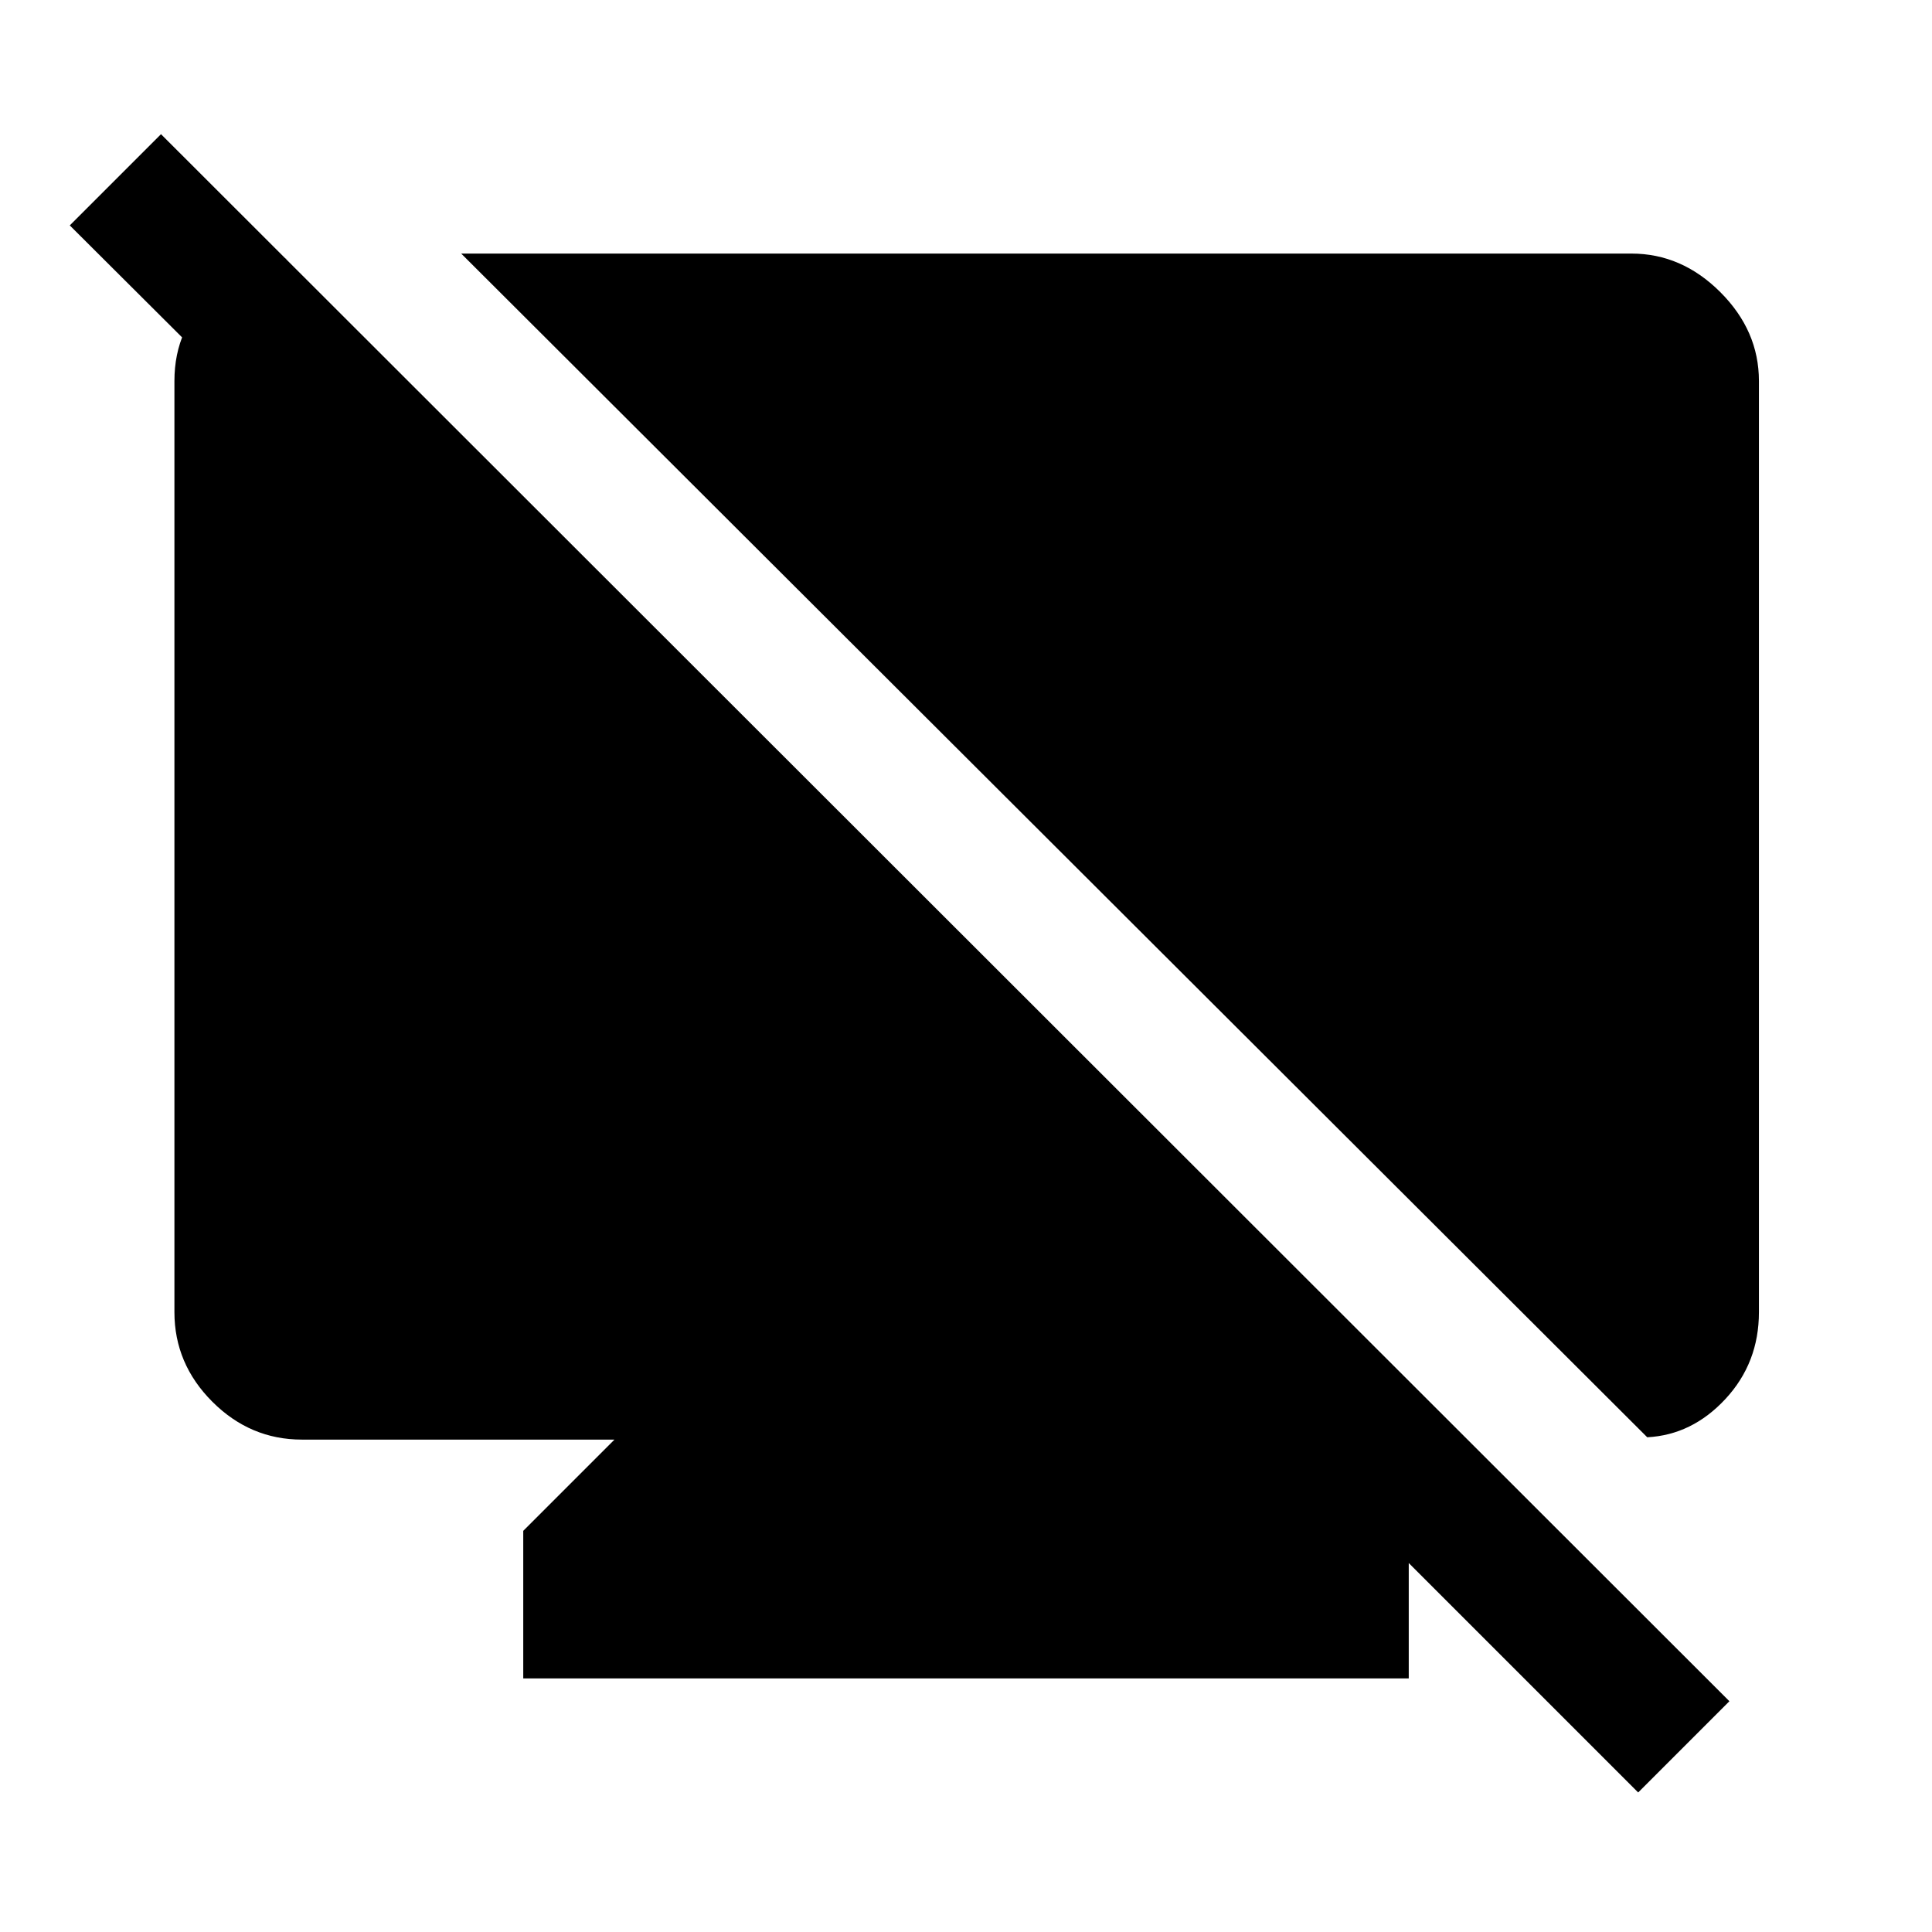 <svg xmlns="http://www.w3.org/2000/svg" height="40" viewBox="0 -960 960 960" width="40"><path d="M142.17-831.5v90.67L34.67-848 80-893.33l779.33 778.66L814-69.33 638.67-244.67H654L700-200v74H260v-73.33l45.33-45.34H150q-25.67 0-44.5-18.83T86.67-308v-462.67q0-27 19.91-43.91 19.92-16.92 35.59-16.92ZM818.5-245.83 229.17-834h581.5q25 0 44.16 19.17Q874-795.67 874-770.67V-308q0 25.17-16.58 43.08-16.59 17.92-38.92 19.09Z"/></svg>